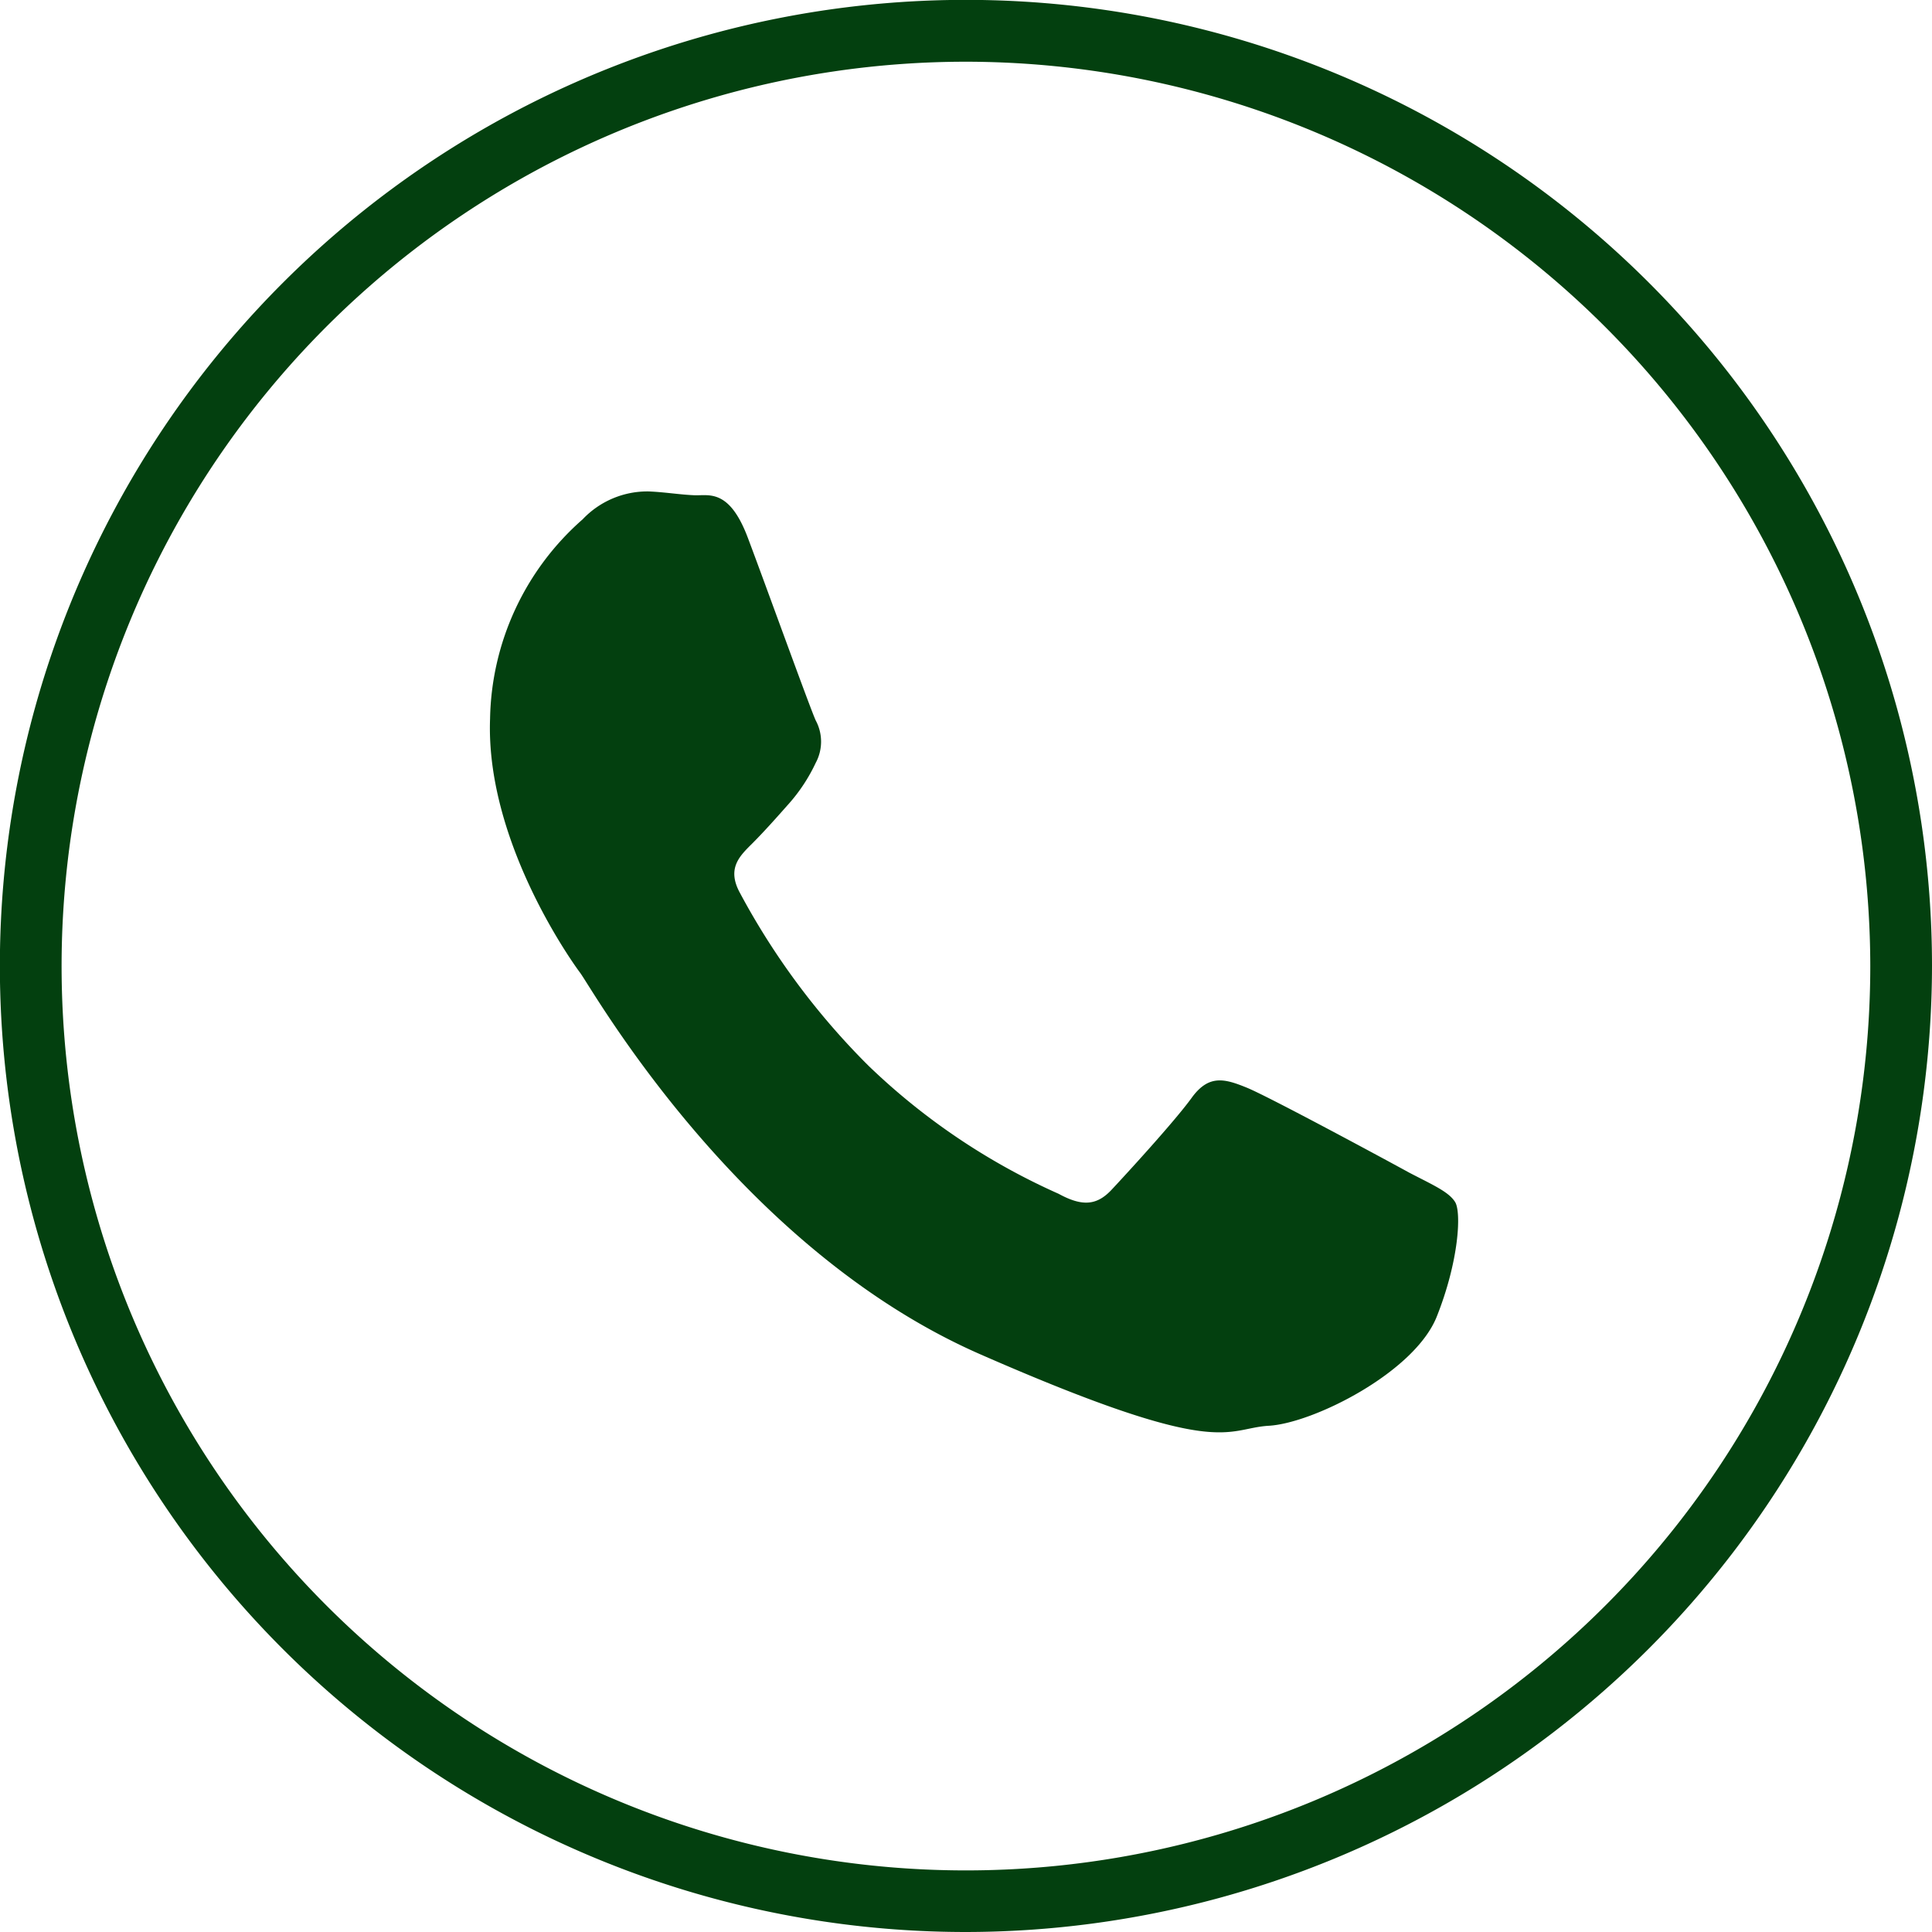 <svg xmlns="http://www.w3.org/2000/svg" width="156.51" height="156.51" viewBox="0 0 156.51 156.51">
  <g id="レイヤー_2" data-name="レイヤー 2">
    <g id="Calque_1" data-name="Calque 1">
      <g>
        <path d="M114.17,95c-1.93-1.06-11.4-6.17-13.17-6.89s-3.07-1.1-4.46.82-5.31,6.19-6.49,7.45-2.35,1.39-4.29.33A53.55,53.55,0,0,1,70.35,86.33a59.06,59.06,0,0,1-10.41-14c-1.09-2,0-3,1-4S63,66.13,64,65a13.84,13.84,0,0,0,2.08-3.2,3.62,3.62,0,0,0,0-3.44c-.46-1-4-10.82-5.5-14.8s-3.15-3.4-4.3-3.44-2.45-.26-3.76-.31a7.22,7.22,0,0,0-5.32,2.26A22,22,0,0,0,39.7,58.22C39.34,67.88,46,77.47,47,78.81s12.76,22.29,32.41,30.9,19.78,6,23.38,5.79,11.8-4.32,13.6-8.84,2-8.45,1.49-9.28S116.09,96,114.17,95Z" style="fill: #03400f;fill-rule: evenodd"/>
        <path d="M78.25,156.51a78.26,78.26,0,1,1,78.26-78.26A78.35,78.35,0,0,1,78.25,156.51ZM78.25,5a73.26,73.26,0,1,0,73.26,73.25A73.33,73.33,0,0,0,78.25,5Z" style="fill: #03400f"/>
      </g>
    </g>
  </g>
</svg>
